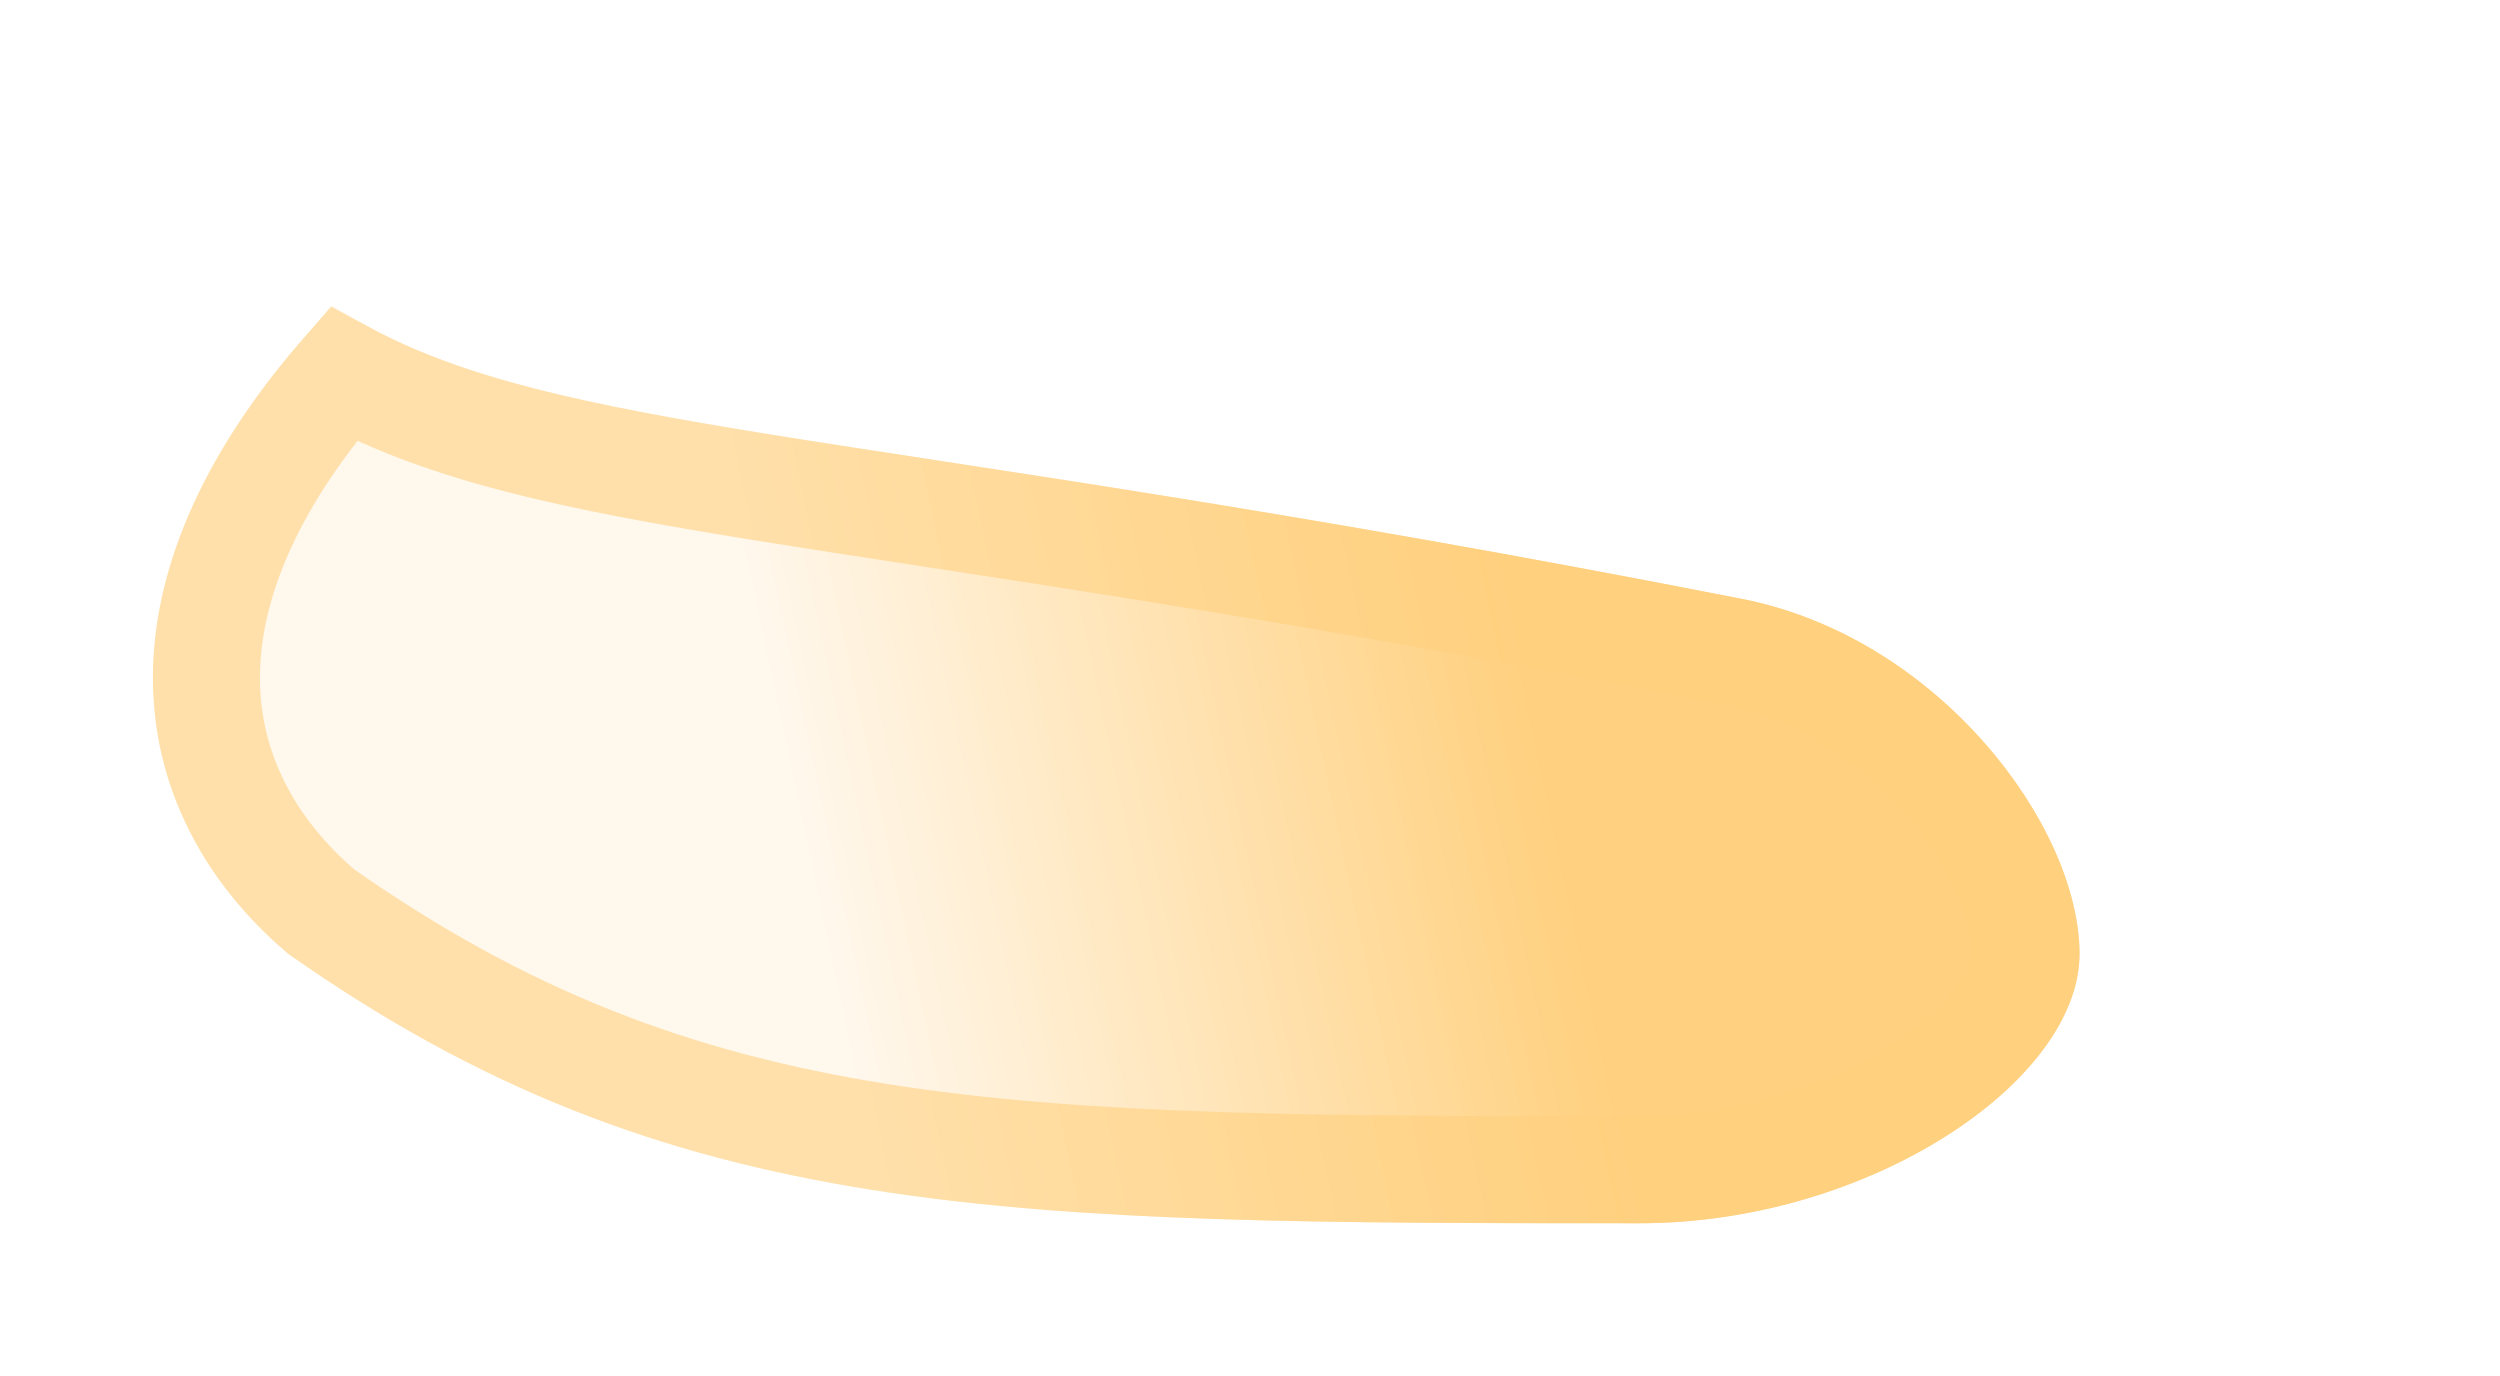<svg width="327" height="180" viewBox="0 0 327 180" fill="none" xmlns="http://www.w3.org/2000/svg">
<g opacity="0.6" filter="url(#filter0_df_382_1370)">
<path d="M68.558 30C35.212 65.001 41.033 96.439 62.707 114.769C112.734 150 156.563 150 239.488 150C269.485 150 297 131.436 297 114.769C297 98.103 278.657 73.401 252.828 68.333C132.745 44.77 95.225 47.27 68.558 30Z" fill="url(#paint0_linear_382_1370)"/>
<path d="M239.488 143C156.375 143 114.835 142.808 67.008 109.235C57.599 101.189 51.997 90.671 52 78.638C52.003 67.44 56.865 53.919 69.901 38.921C83.592 46.298 100.089 49.766 124.545 53.717C152.436 58.223 191.592 63.451 251.479 75.202C262.608 77.386 272.349 83.865 279.342 91.823C286.465 99.929 290 108.694 290 114.77C290 119.423 285.742 126.397 275.75 132.719C266.207 138.757 253.121 143 239.488 143Z" stroke="#FFB129" stroke-opacity="0.6" stroke-width="14"/>
</g>
<defs>
<filter id="filter0_df_382_1370" x="0" y="3.8147e-06" width="327" height="180" filterUnits="userSpaceOnUse" color-interpolation-filters="sRGB">
<feFlood flood-opacity="0" result="BackgroundImageFix"/>
<feColorMatrix in="SourceAlpha" type="matrix" values="0 0 0 0 0 0 0 0 0 0 0 0 0 0 0 0 0 0 127 0" result="hardAlpha"/>
<feOffset dx="-25" dy="10"/>
<feGaussianBlur stdDeviation="10"/>
<feColorMatrix type="matrix" values="0 0 0 0 1 0 0 0 0 0.692 0 0 0 0 0.161 0 0 0 0.5 0"/>
<feBlend mode="normal" in2="BackgroundImageFix" result="effect1_dropShadow_382_1370"/>
<feBlend mode="normal" in="SourceGraphic" in2="effect1_dropShadow_382_1370" result="shape"/>
<feGaussianBlur stdDeviation="15" result="effect2_foregroundBlur_382_1370"/>
</filter>
<linearGradient id="paint0_linear_382_1370" x1="341.827" y1="166.11" x2="152.286" y2="206.254" gradientUnits="userSpaceOnUse">
<stop offset="0.498" stop-color="#FFB129"/>
<stop offset="1" stop-color="#FFF3E1"/>
</linearGradient>
</defs>
</svg>
